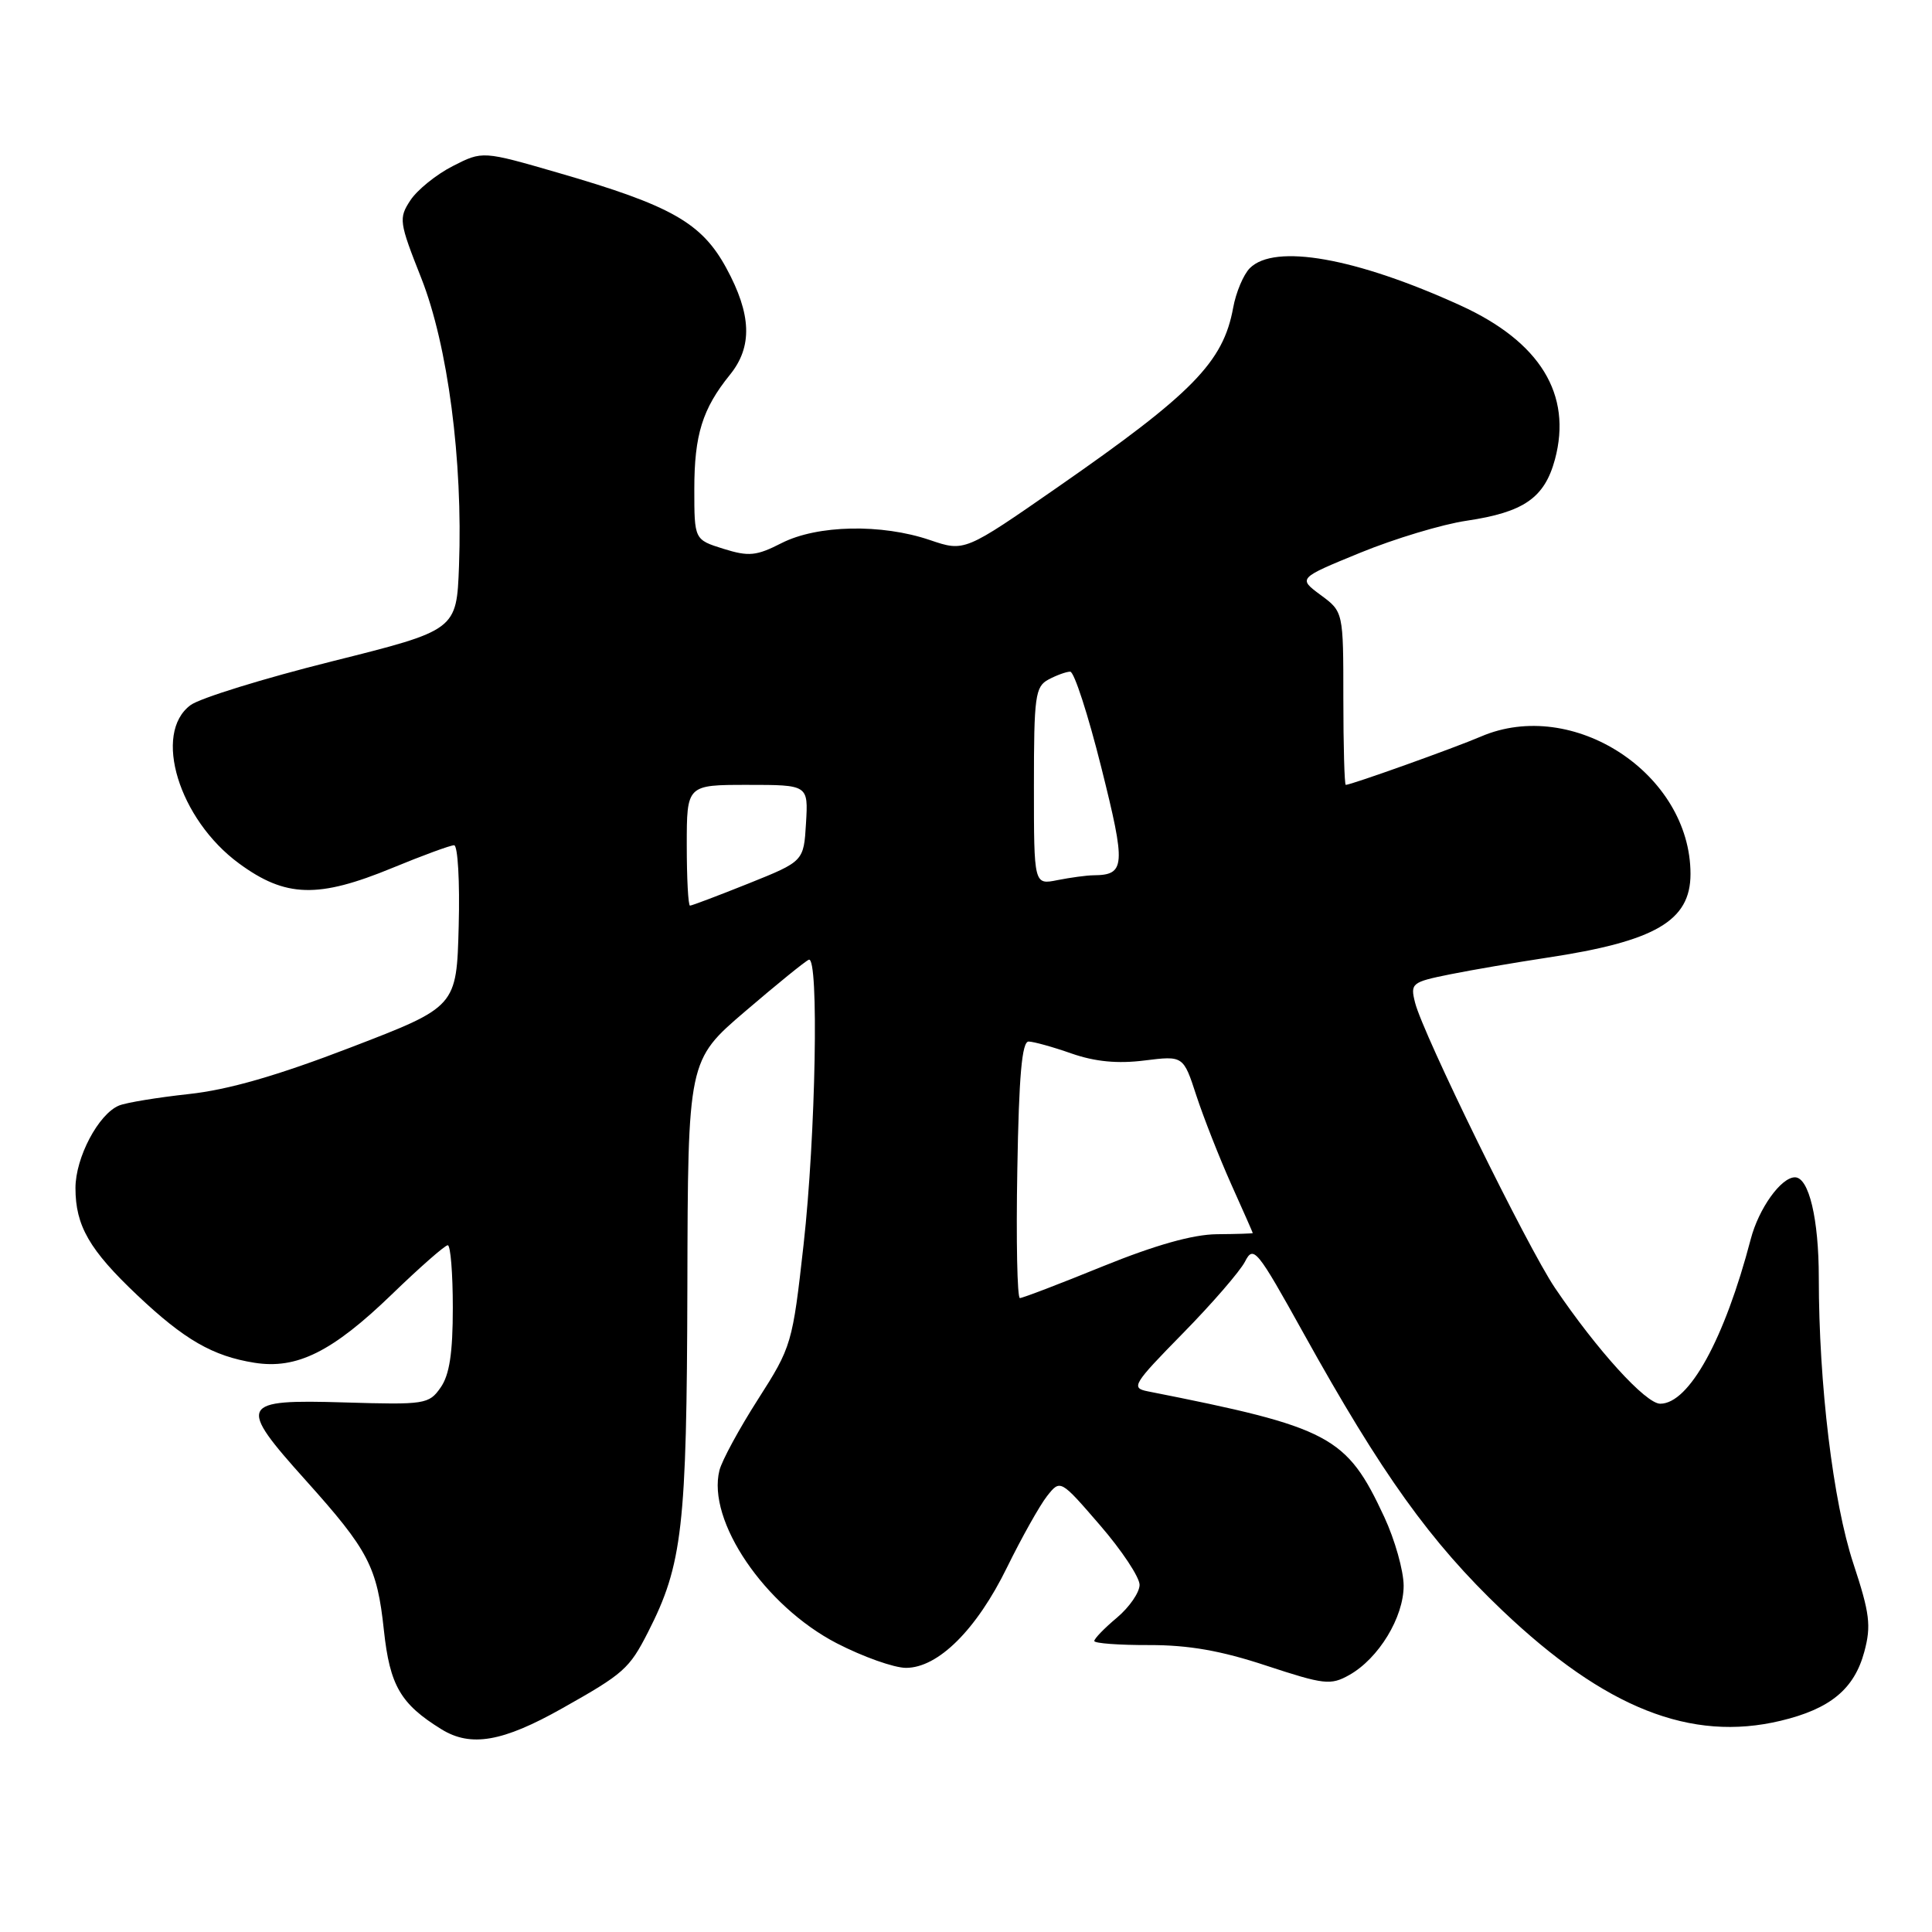 <?xml version="1.0" encoding="UTF-8" standalone="no"?>
<!DOCTYPE svg PUBLIC "-//W3C//DTD SVG 1.1//EN" "http://www.w3.org/Graphics/SVG/1.1/DTD/svg11.dtd" >
<svg xmlns="http://www.w3.org/2000/svg" xmlns:xlink="http://www.w3.org/1999/xlink" version="1.1" viewBox="0 0 256 256">
 <g >
 <path fill="currentColor"
d=" M 74.50 226.36 C 82.66 221.77 83.39 221.12 85.86 216.28 C 90.44 207.30 91.00 202.41 91.08 170.54 C 91.15 140.50 91.15 140.50 98.75 134.00 C 102.92 130.43 106.71 127.35 107.17 127.17 C 108.53 126.62 108.09 150.48 106.48 164.90 C 105.01 178.05 104.90 178.44 100.45 185.40 C 97.96 189.29 95.65 193.54 95.33 194.83 C 93.65 201.50 101.32 212.79 110.87 217.74 C 114.34 219.53 118.47 221.00 120.05 221.00 C 124.31 221.00 129.40 215.94 133.44 207.68 C 135.38 203.73 137.76 199.49 138.73 198.25 C 140.50 196.01 140.50 196.01 145.75 202.09 C 148.64 205.43 151.00 208.99 151.00 210.00 C 151.00 211.00 149.65 212.96 148.00 214.35 C 146.35 215.73 145.00 217.12 145.00 217.44 C 145.00 217.75 148.26 217.99 152.25 217.98 C 157.50 217.97 161.79 218.72 167.80 220.71 C 175.46 223.23 176.32 223.33 178.78 221.95 C 182.68 219.76 186.00 214.30 185.99 210.10 C 185.98 208.12 184.83 204.03 183.42 201.00 C 178.42 190.27 176.33 189.15 152.09 184.36 C 149.82 183.91 150.11 183.43 156.72 176.69 C 160.60 172.74 164.31 168.45 164.97 167.17 C 166.09 164.97 166.54 165.52 172.73 176.67 C 183.10 195.35 189.53 204.32 199.06 213.39 C 212.68 226.35 224.06 230.86 235.95 228.01 C 242.52 226.44 245.70 223.81 247.03 218.87 C 247.96 215.42 247.76 213.78 245.58 207.18 C 242.89 199.03 241.00 183.40 241.00 169.30 C 241.00 161.52 239.69 156.00 237.84 156.00 C 236.00 156.00 233.04 160.13 231.98 164.20 C 228.51 177.45 223.81 186.00 219.99 186.00 C 218.07 186.00 211.62 178.91 206.03 170.64 C 202.39 165.24 188.54 137.02 187.50 132.84 C 186.86 130.29 187.05 130.13 192.16 129.10 C 195.10 128.51 200.84 127.53 204.92 126.91 C 219.34 124.74 224.00 122.03 224.00 115.81 C 224.00 102.54 208.44 92.34 196.22 97.60 C 192.73 99.10 179.03 104.00 178.32 104.00 C 178.15 104.00 178.00 98.84 178.00 92.53 C 178.00 81.06 178.00 81.06 174.99 78.84 C 171.99 76.62 171.99 76.62 180.24 73.24 C 184.78 71.38 191.12 69.47 194.33 69.00 C 201.93 67.87 204.66 65.97 206.04 60.87 C 208.35 52.26 204.07 45.28 193.51 40.47 C 179.65 34.15 168.89 32.25 165.61 35.53 C 164.77 36.37 163.77 38.74 163.40 40.78 C 162.09 47.98 158.03 52.13 140.15 64.55 C 127.81 73.12 127.81 73.12 123.22 71.56 C 116.81 69.38 108.31 69.55 103.57 71.96 C 100.22 73.67 99.23 73.77 95.86 72.72 C 92.00 71.51 92.00 71.51 92.00 64.80 C 92.00 57.62 93.08 54.16 96.71 49.67 C 99.74 45.94 99.59 41.67 96.23 35.50 C 92.97 29.52 88.93 27.23 74.01 22.91 C 63.94 19.99 63.94 19.99 59.99 22.01 C 57.81 23.12 55.29 25.16 54.38 26.54 C 52.81 28.93 52.88 29.42 55.82 36.85 C 59.34 45.77 61.34 61.02 60.82 75.00 C 60.50 83.50 60.50 83.50 44.00 87.63 C 34.92 89.90 26.49 92.51 25.25 93.43 C 20.21 97.16 23.70 108.56 31.67 114.41 C 37.84 118.94 42.15 119.06 52.00 115.00 C 56.00 113.35 59.68 112.00 60.17 112.00 C 60.66 112.00 60.94 116.81 60.78 122.70 C 60.50 133.40 60.50 133.40 46.50 138.78 C 36.73 142.54 30.23 144.41 25.00 144.97 C 20.88 145.42 16.72 146.10 15.77 146.49 C 13.05 147.61 10.00 153.38 10.00 157.42 C 10.00 162.42 11.84 165.62 18.21 171.64 C 24.43 177.52 28.19 179.69 33.70 180.57 C 39.32 181.47 44.03 179.13 51.91 171.52 C 55.62 167.93 58.96 165.00 59.33 165.00 C 59.70 165.00 60.00 168.72 60.00 173.28 C 60.00 179.28 59.56 182.19 58.38 183.86 C 56.84 186.07 56.31 186.15 45.66 185.83 C 31.72 185.41 31.41 186.02 40.50 196.14 C 48.85 205.44 49.97 207.60 50.87 216.04 C 51.66 223.35 53.07 225.79 58.50 229.14 C 62.39 231.54 66.61 230.81 74.50 226.36 Z  M 134.80 155.00 C 135.01 142.56 135.41 138.00 136.30 138.01 C 136.96 138.02 139.53 138.73 142.00 139.60 C 145.11 140.68 148.09 140.97 151.65 140.52 C 156.80 139.88 156.80 139.88 158.53 145.19 C 159.49 148.11 161.56 153.37 163.13 156.89 C 164.71 160.40 166.00 163.33 166.00 163.39 C 166.00 163.45 163.86 163.52 161.25 163.54 C 158.06 163.57 153.10 164.97 146.14 167.79 C 140.45 170.11 135.50 172.00 135.14 172.00 C 134.79 172.00 134.63 164.35 134.80 155.00 Z  M 91.00 112.00 C 91.00 104.00 91.00 104.00 99.05 104.00 C 107.10 104.00 107.10 104.00 106.80 109.07 C 106.50 114.13 106.50 114.13 99.18 117.07 C 95.16 118.68 91.67 120.00 91.43 120.00 C 91.19 120.00 91.00 116.40 91.00 112.00 Z  M 137.00 104.16 C 137.00 92.24 137.17 90.98 138.93 90.04 C 140.00 89.47 141.29 89.00 141.81 89.00 C 142.33 89.00 144.18 94.70 145.92 101.66 C 149.21 114.80 149.13 115.94 144.88 115.98 C 143.98 115.99 141.84 116.28 140.12 116.62 C 137.00 117.25 137.00 117.25 137.00 104.16 Z "/>
</g>
</svg>